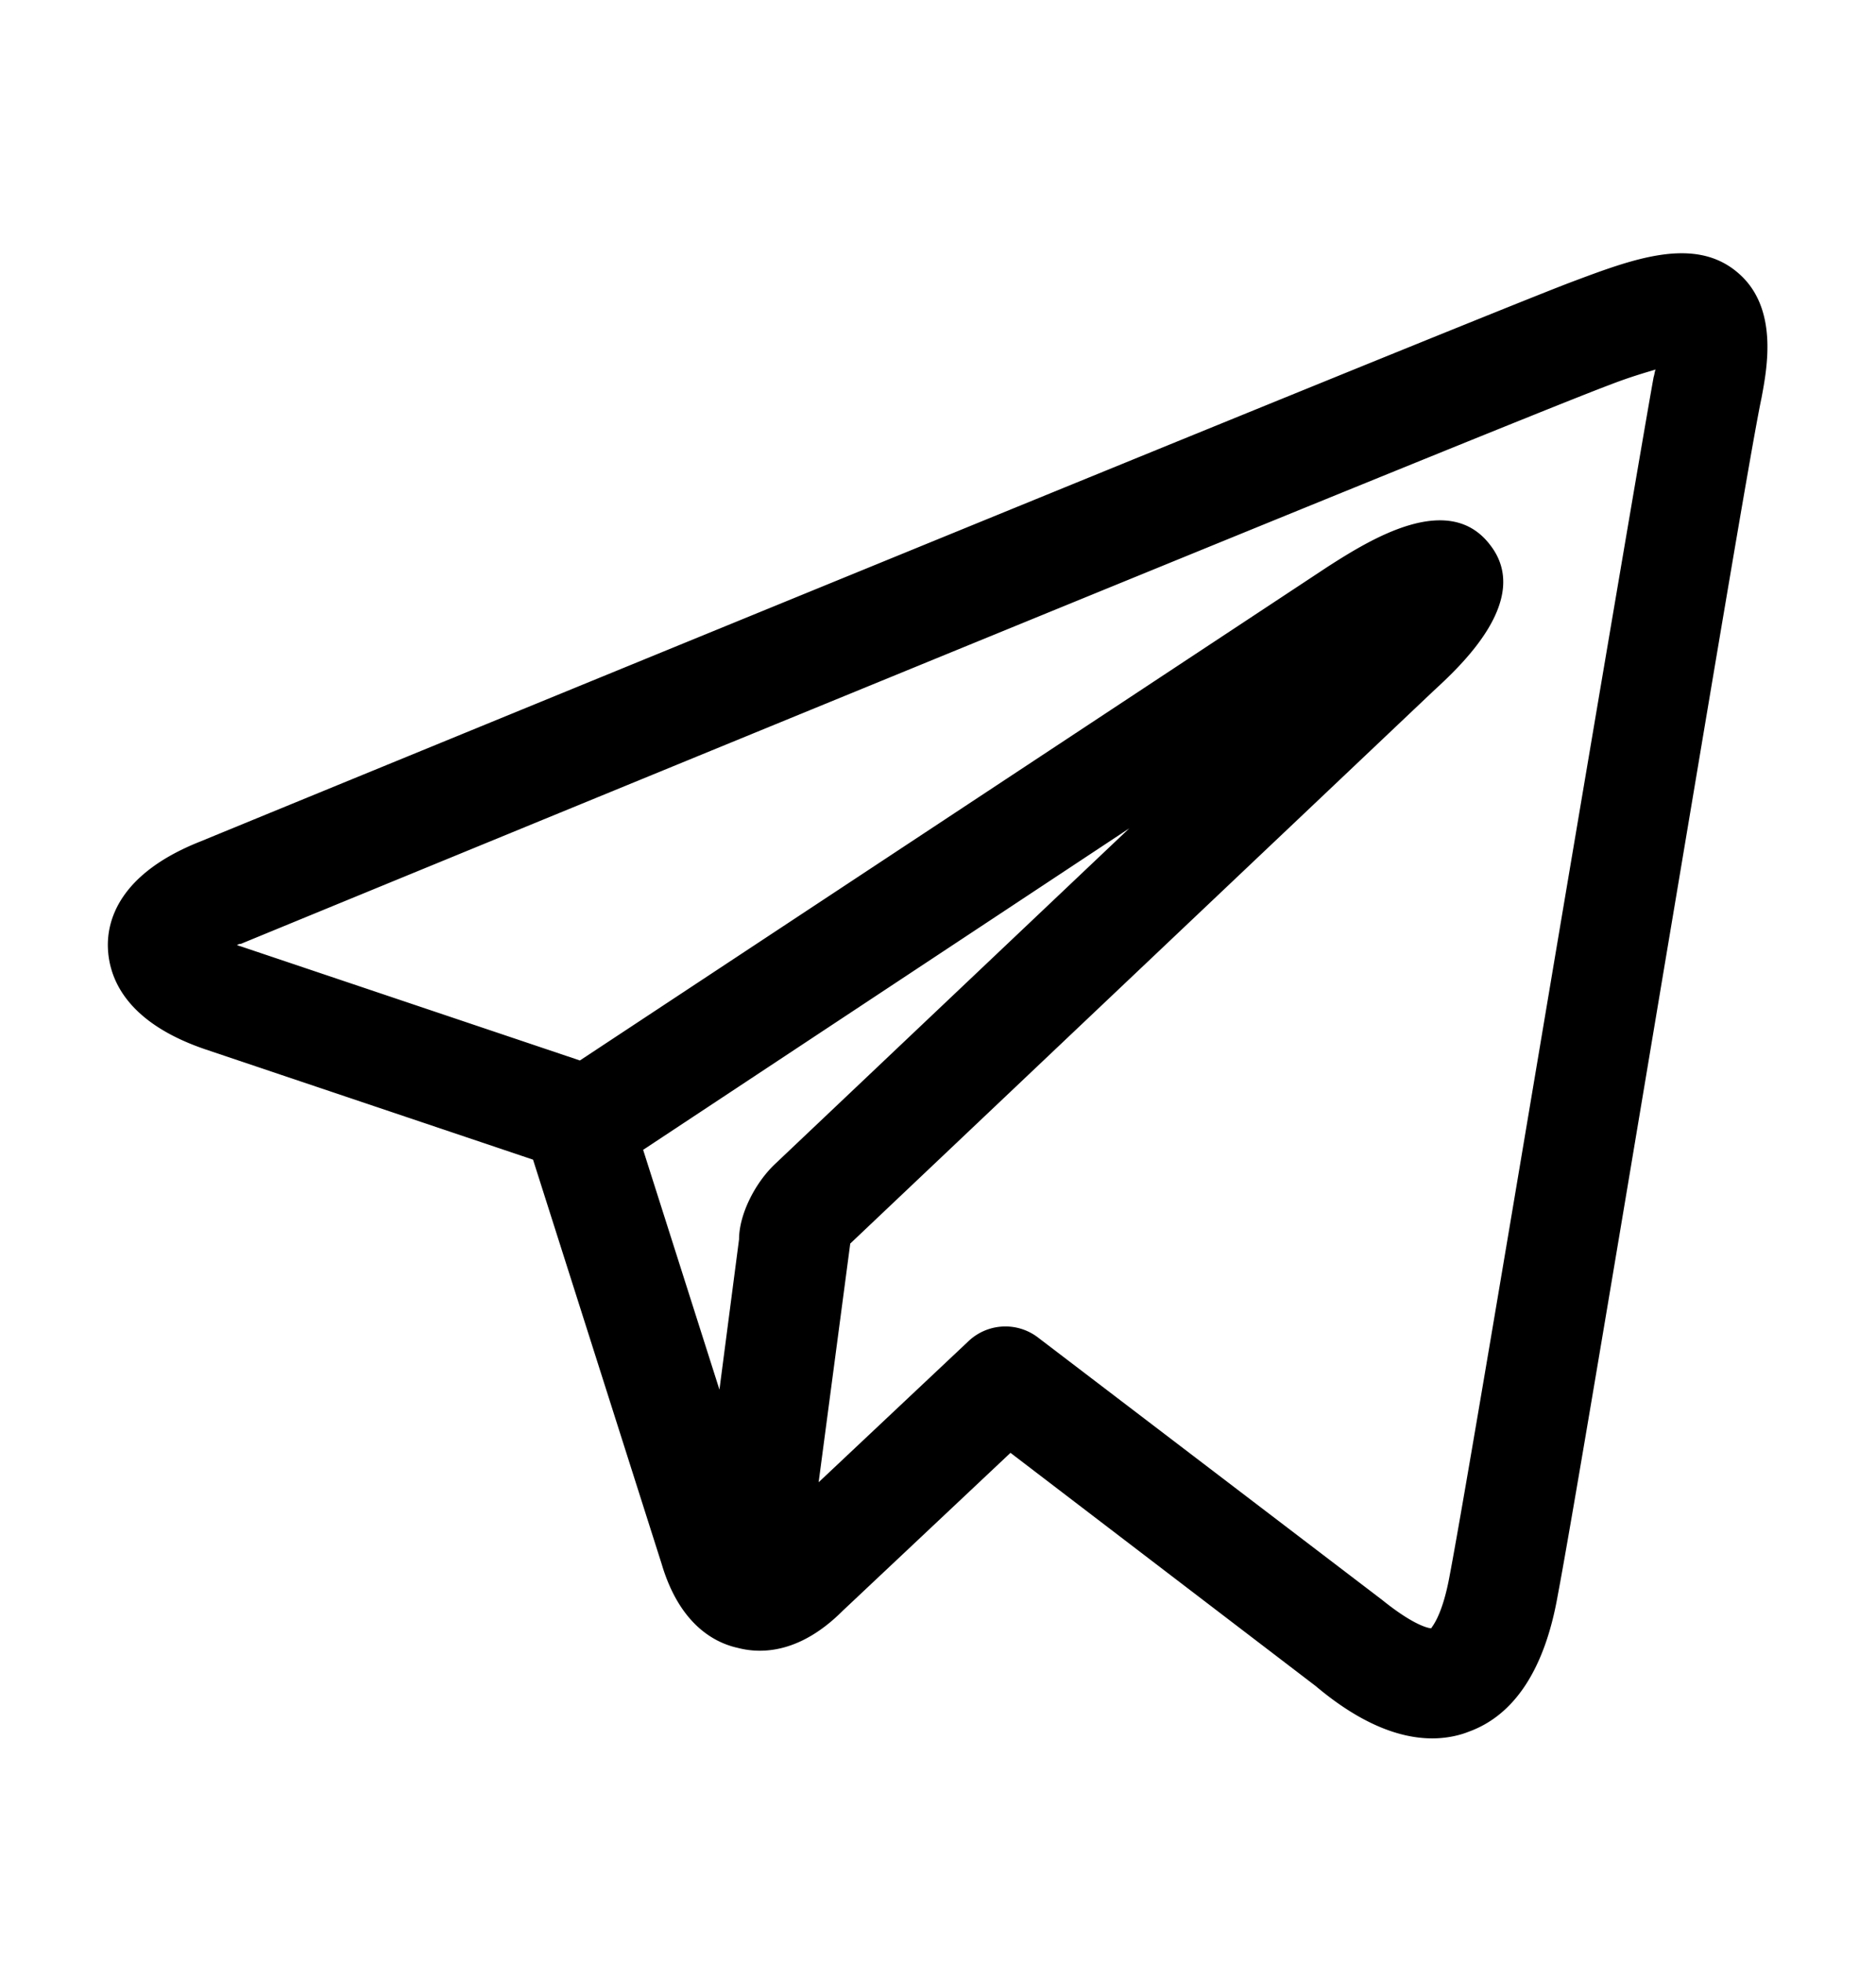 <svg xmlns="http://www.w3.org/2000/svg" viewBox="0 0 17.21 18"><path fill="currentColor" d="M15.94 2.5c-.4-.34-.97-.12-1.53.09-.95.36-12.11 4.94-12.57 5.13-.76.3-.86.74-.85.98.01.24.13.67.9.93l3 1.01 1.18 3.71c.16.54.47.72.7.77.23.06.58.04.96-.34l1.54-1.45 2.8 2.14c.38.32.74.48 1.07.48.11 0 .23-.02.33-.06.42-.15.7-.57.82-1.25.12-.63.55-3.21.97-5.72.4-2.38.81-4.85.9-5.27.05-.27.16-.83-.22-1.15zM5.9 10.55l4.46-2.95-3.25 3.08c-.19.18-.33.47-.33.69l-.18 1.38-.7-2.2zm9.27-7.09c-.08.44-.48 2.8-.9 5.29-.42 2.5-.85 5.07-.97 5.7-.07.39-.17.48-.17.49-.01 0-.14-.01-.45-.26l-3.16-2.41a.492.492 0 0 0-.64.04L7.51 13.6l.29-2.19 5.35-5.07c.25-.23.91-.84.52-1.34-.38-.5-1.1-.05-1.49.2L5.32 9.73 2.2 8.68c-.01 0-.02-.01-.03-.01.01 0 .02-.01.04-.01.12-.05 11.62-4.78 12.56-5.13.18-.07.32-.11.42-.14-.01.01-.01.04-.02.07z"></path></svg>